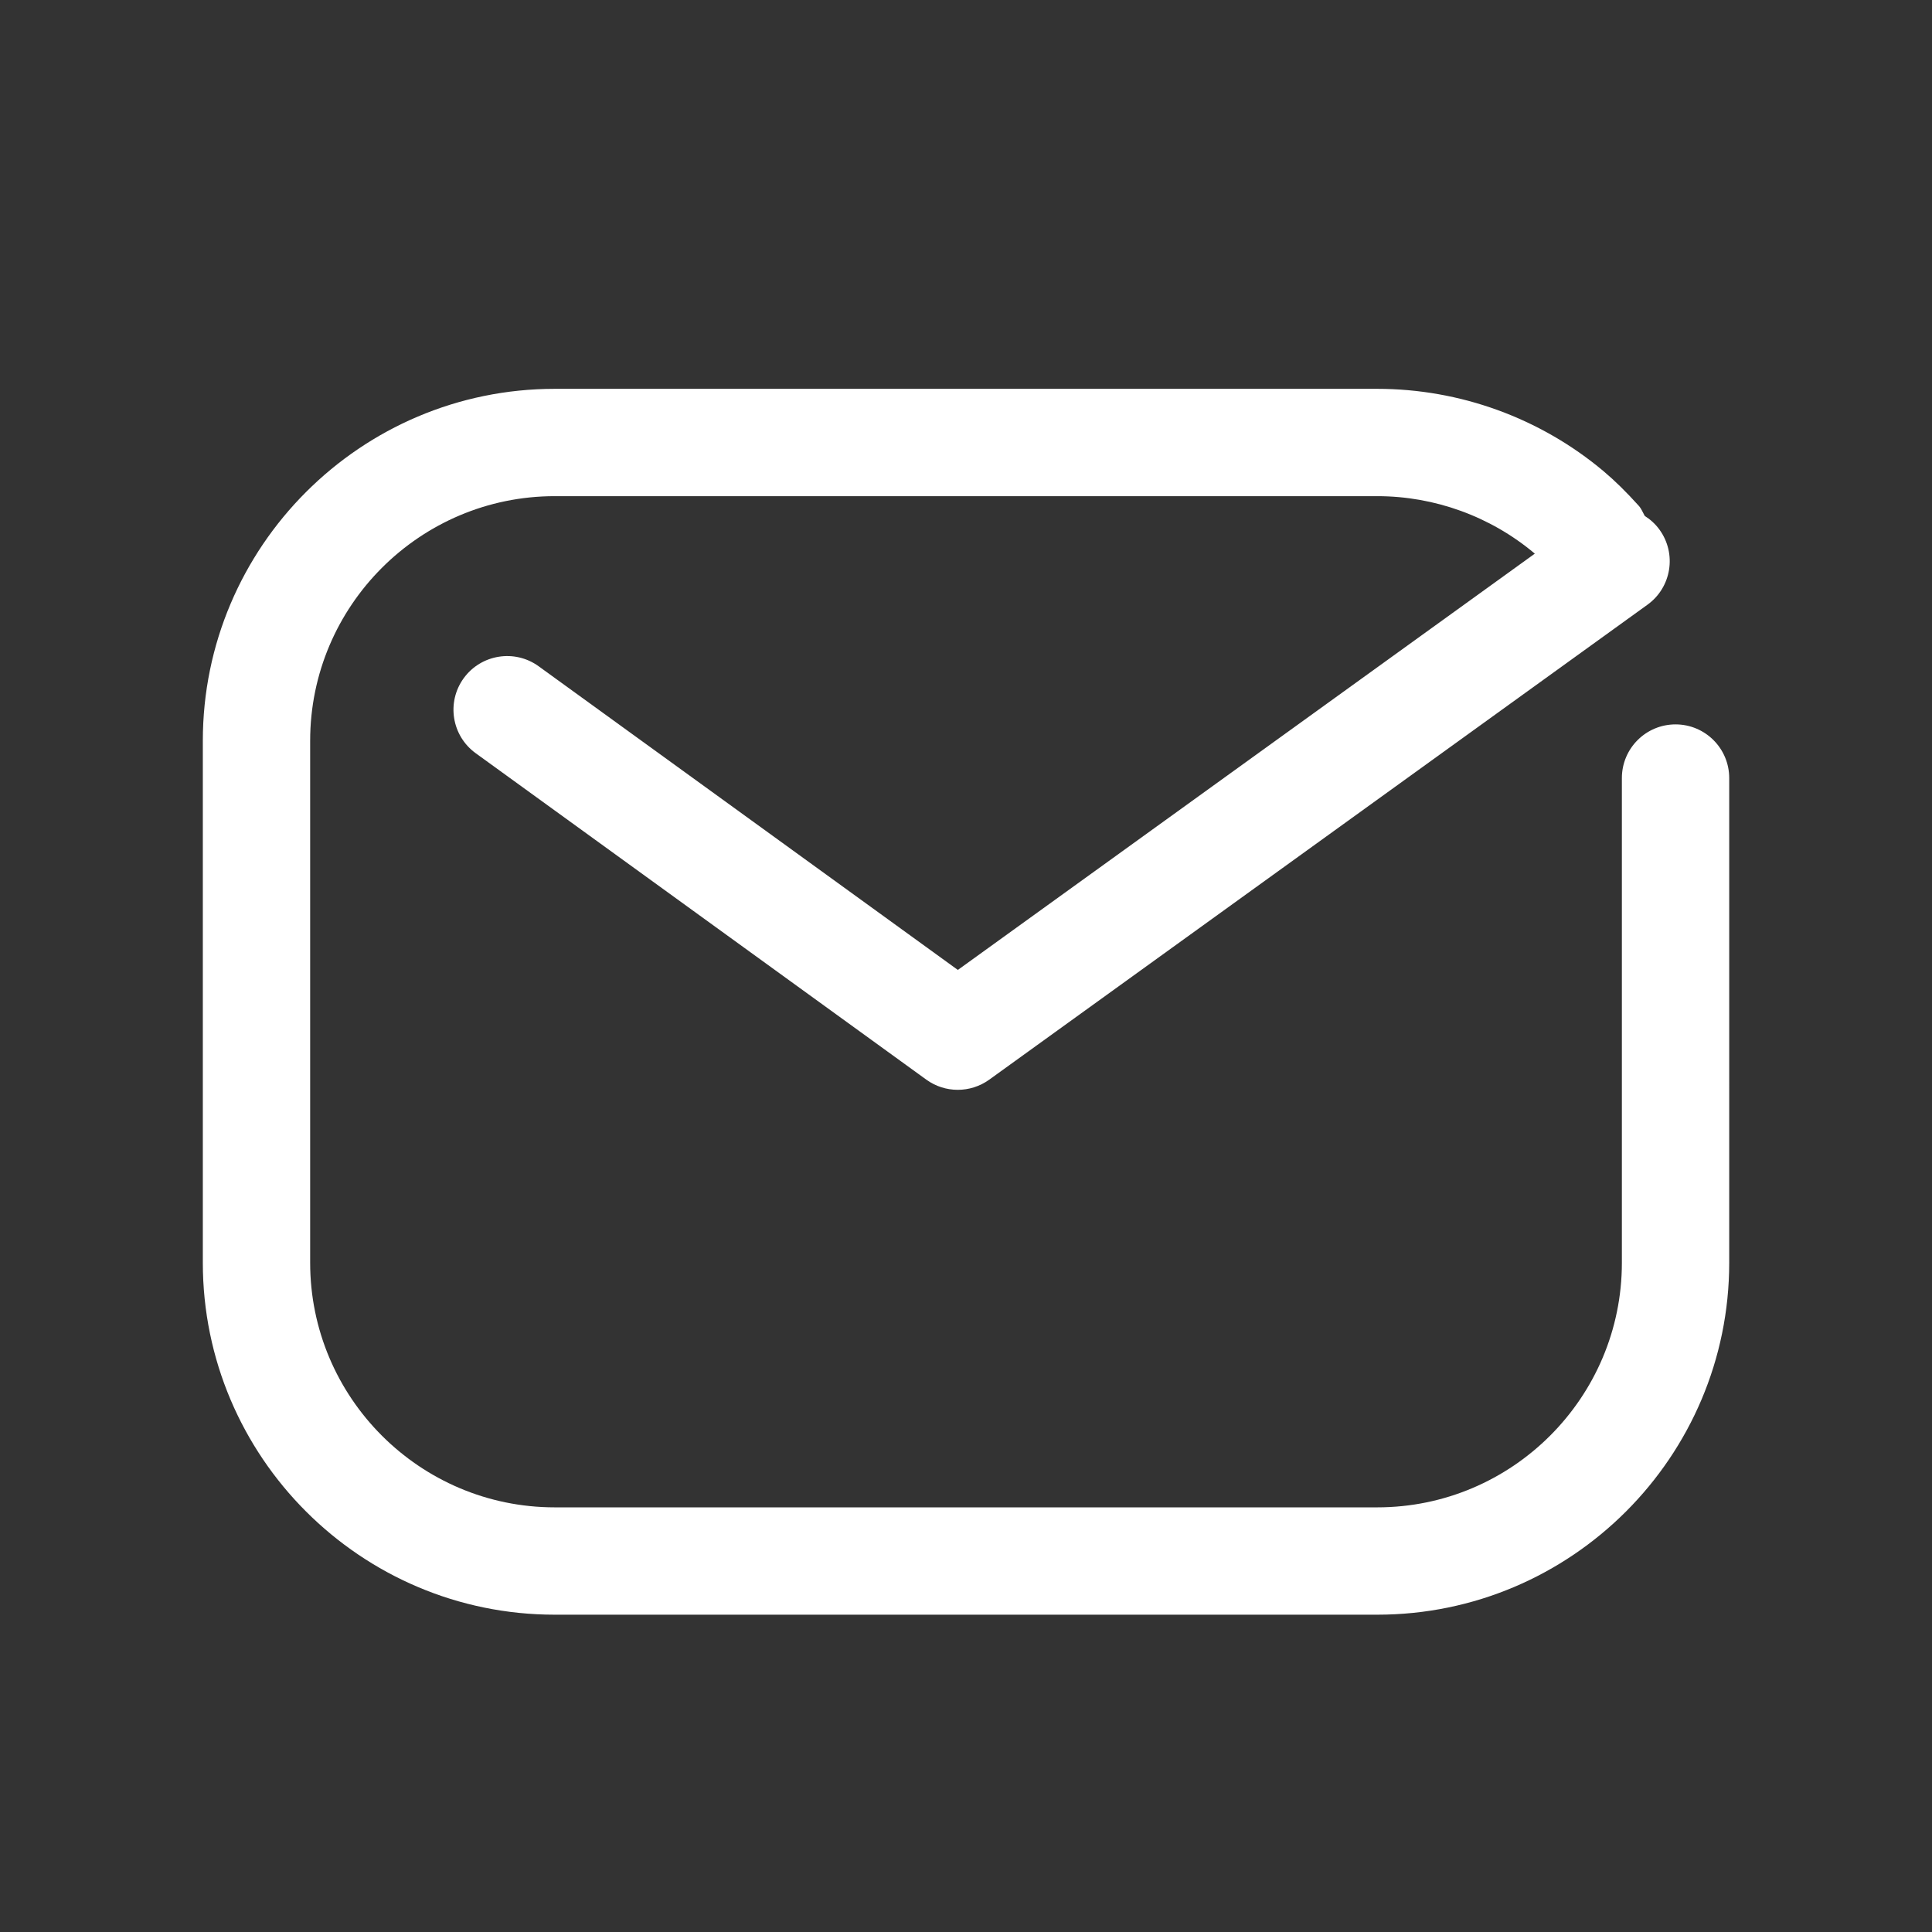 <?xml version="1.0" standalone="no"?><!DOCTYPE svg PUBLIC "-//W3C//DTD SVG 1.1//EN" "http://www.w3.org/Graphics/SVG/1.1/DTD/svg11.dtd"><svg t="1492529277664" class="icon" style="" viewBox="0 0 1024 1024" version="1.1" xmlns="http://www.w3.org/2000/svg" p-id="2481" xmlns:xlink="http://www.w3.org/1999/xlink" width="64" height="64"><rect x="0" y="0" width="1024" height="1024" fill="#333333" stroke="none"/><defs><style type="text/css"></style></defs><path d="M888.073 383.943c-15.701 0-28.444 12.724-28.444 28.444l0 256.891c0 71.49-58.159 129.65-129.65 129.65l-435.959 0c-71.49 0-129.631-58.159-129.631-129.65L164.39 392.628c0-71.49 58.14-129.65 129.631-129.65l435.959 0c30.436 0 60.018 10.752 83.266 30.265 0.076 0.057 0.152 0.152 0.228 0.209L507.676 514.086l-222.189-160.958c-12.705-9.197-30.492-6.353-39.727 6.353-9.216 12.724-6.372 30.492 6.353 39.727l238.839 173.018c4.968 3.603 10.828 5.404 16.687 5.404 5.841 0 11.681-1.801 16.649-5.367l348.9-251.752c12.743-9.178 15.607-26.965 6.428-39.708-2.181-3.034-4.892-5.48-7.87-7.358-1.024-1.82-1.726-3.755-3.167-5.367-6.637-7.358-12.572-13.198-18.735-18.394-33.508-28.122-76.079-43.596-119.865-43.596l-435.959 0c-102.836 0-186.52 83.684-186.52 186.539l0 276.651c0 102.855 83.684 186.539 186.52 186.539l435.959 0c102.855 0 186.539-83.684 186.539-186.539L916.518 412.388C916.518 396.667 903.775 383.943 888.073 383.943z" p-id="2482" fill="#ffffff"></path></svg>